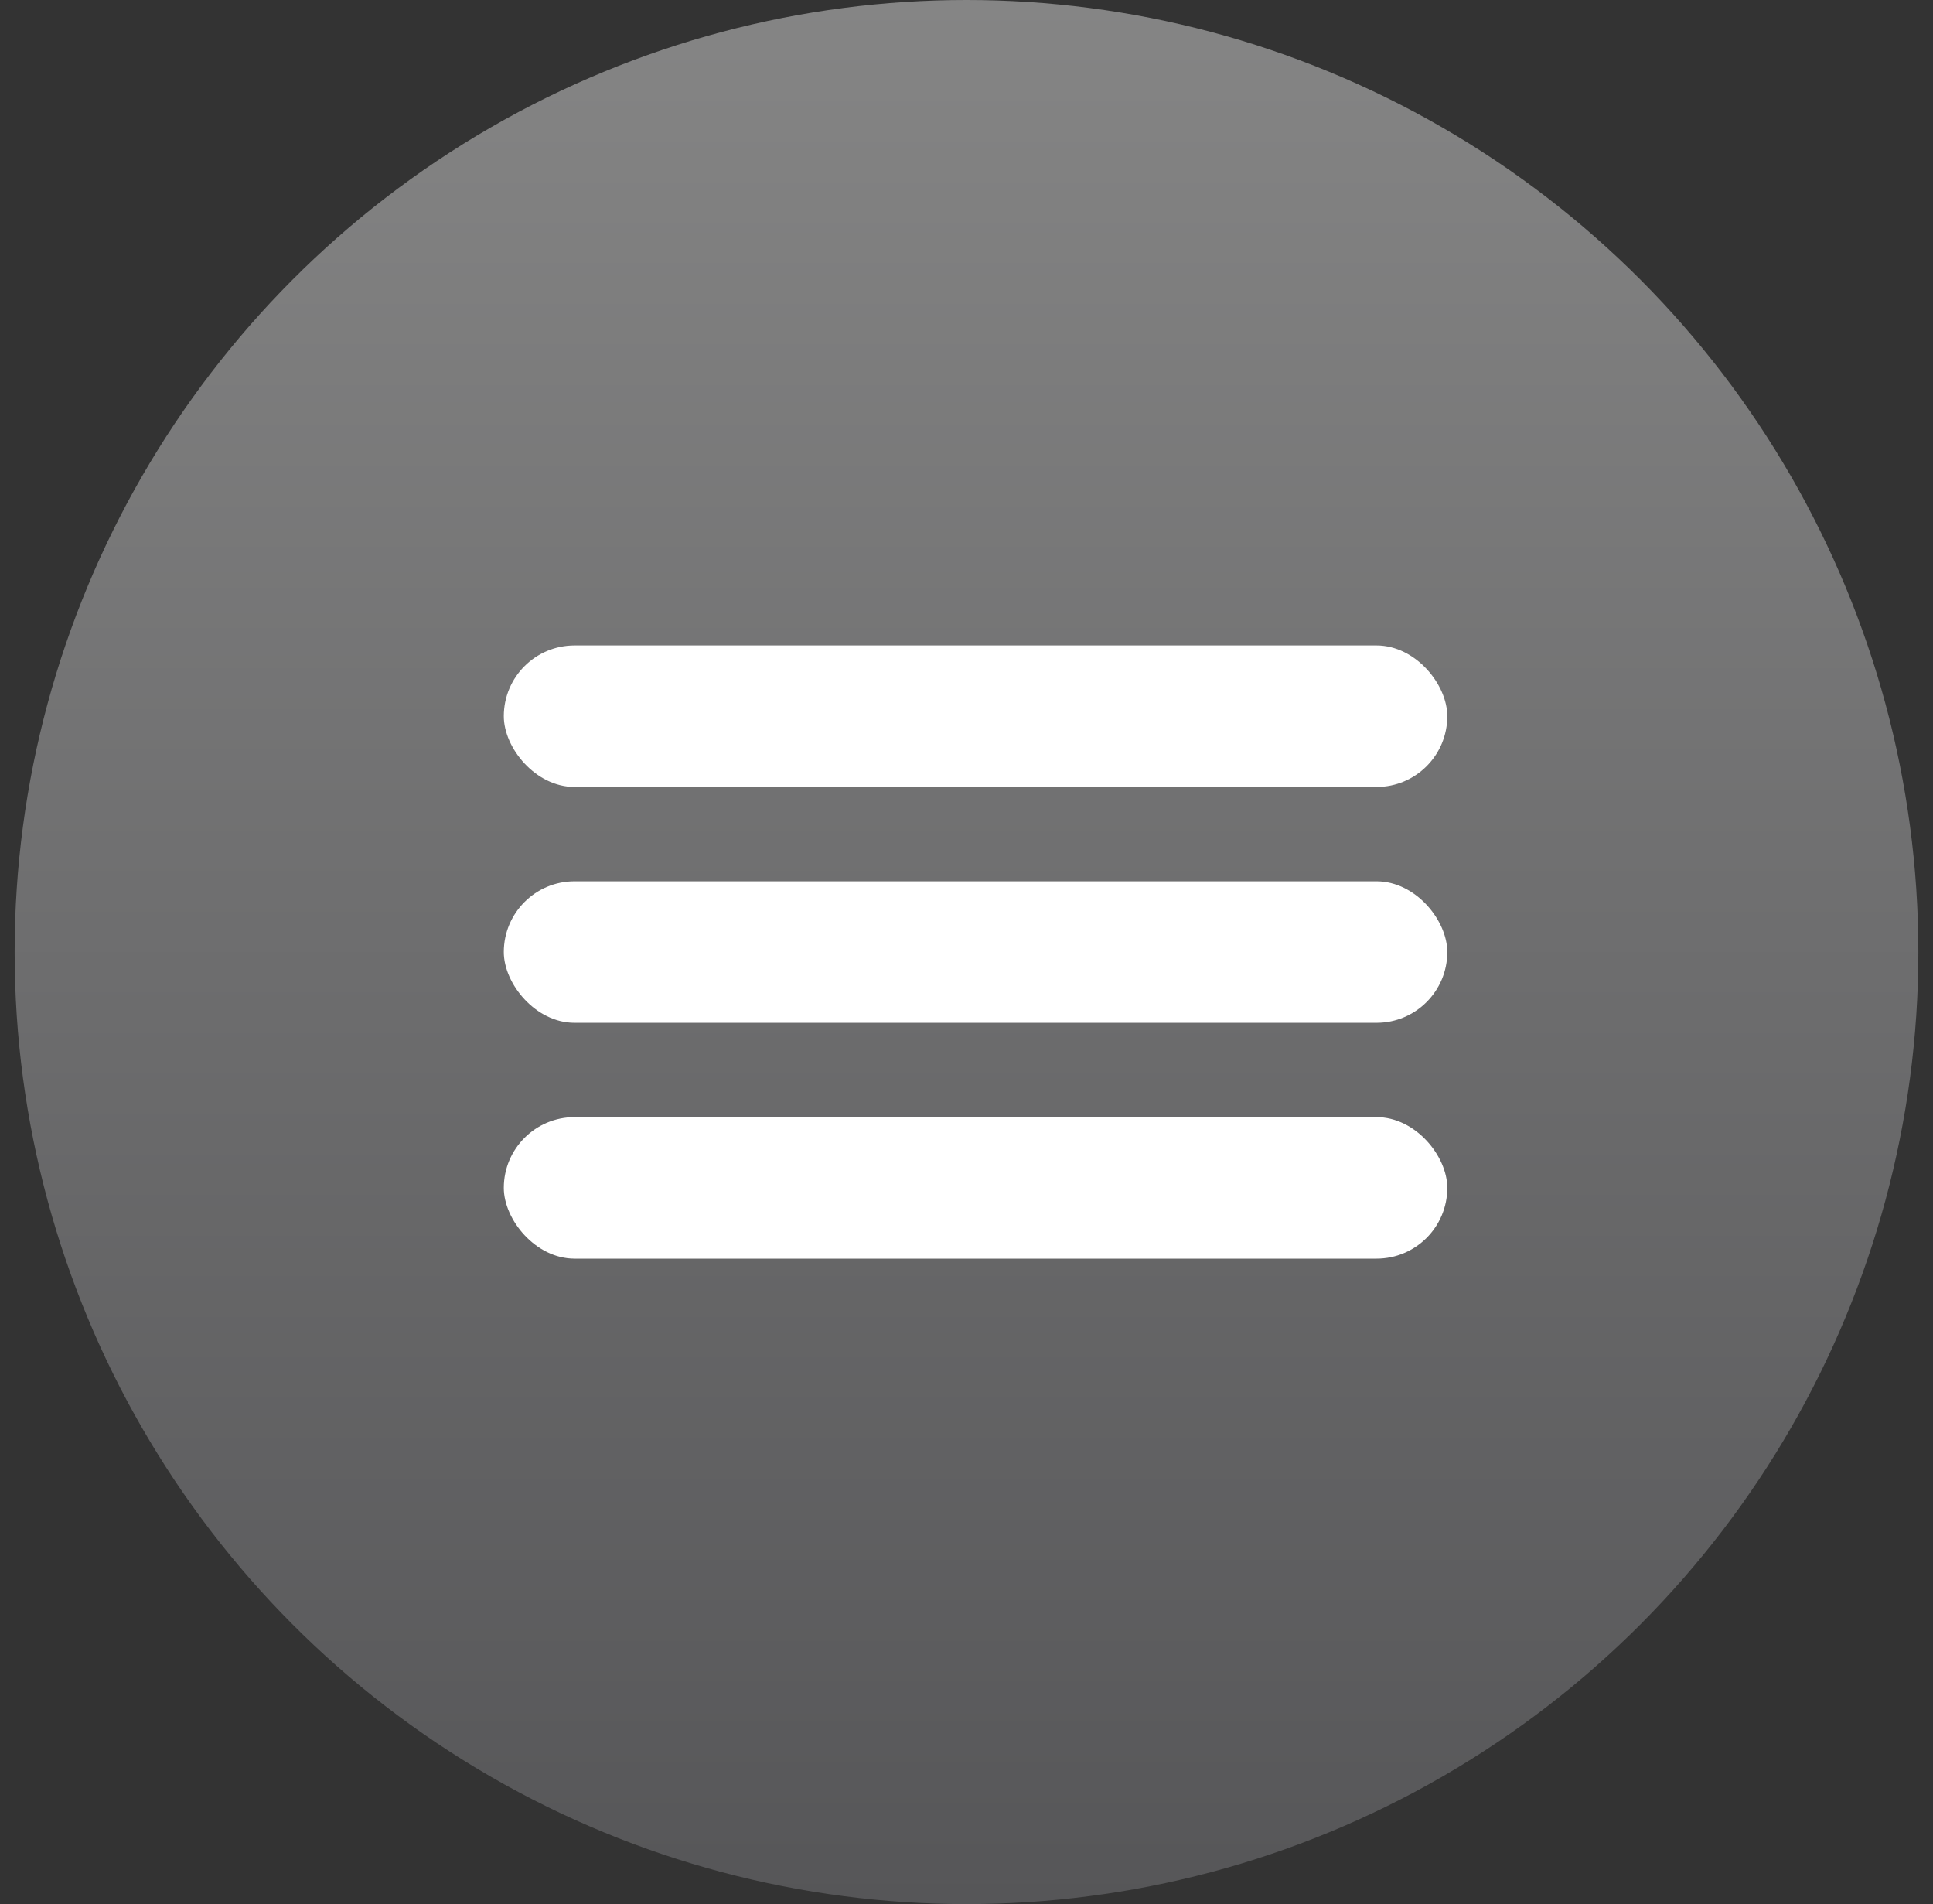 <svg width="66" height="65" viewBox="0 0 66 65" fill="none" xmlns="http://www.w3.org/2000/svg">
<rect x="0" y="0" width="66" height="65" fill="#333333" stroke="none"/>
<circle cx="33" cy="32.5" r="32.5" fill="url(#paint0_linear_329_2)"/>
<rect x="17.202" y="38.136" width="32.214" height="4.83" rx="2.415" fill="white"/>
<rect x="17.202" y="30.085" width="32.214" height="4.83" rx="2.415" fill="white"/>
<rect x="17.202" y="22.034" width="32.214" height="4.83" rx="2.415" fill="white"/>
<defs>
<linearGradient id="paint0_linear_329_2" x1="33" y1="0" x2="33" y2="65" gradientUnits="userSpaceOnUse">
<stop stop-color="#858585"/>
<stop offset="1" stop-color="#565658"/>
</linearGradient>
</defs>
</svg>
